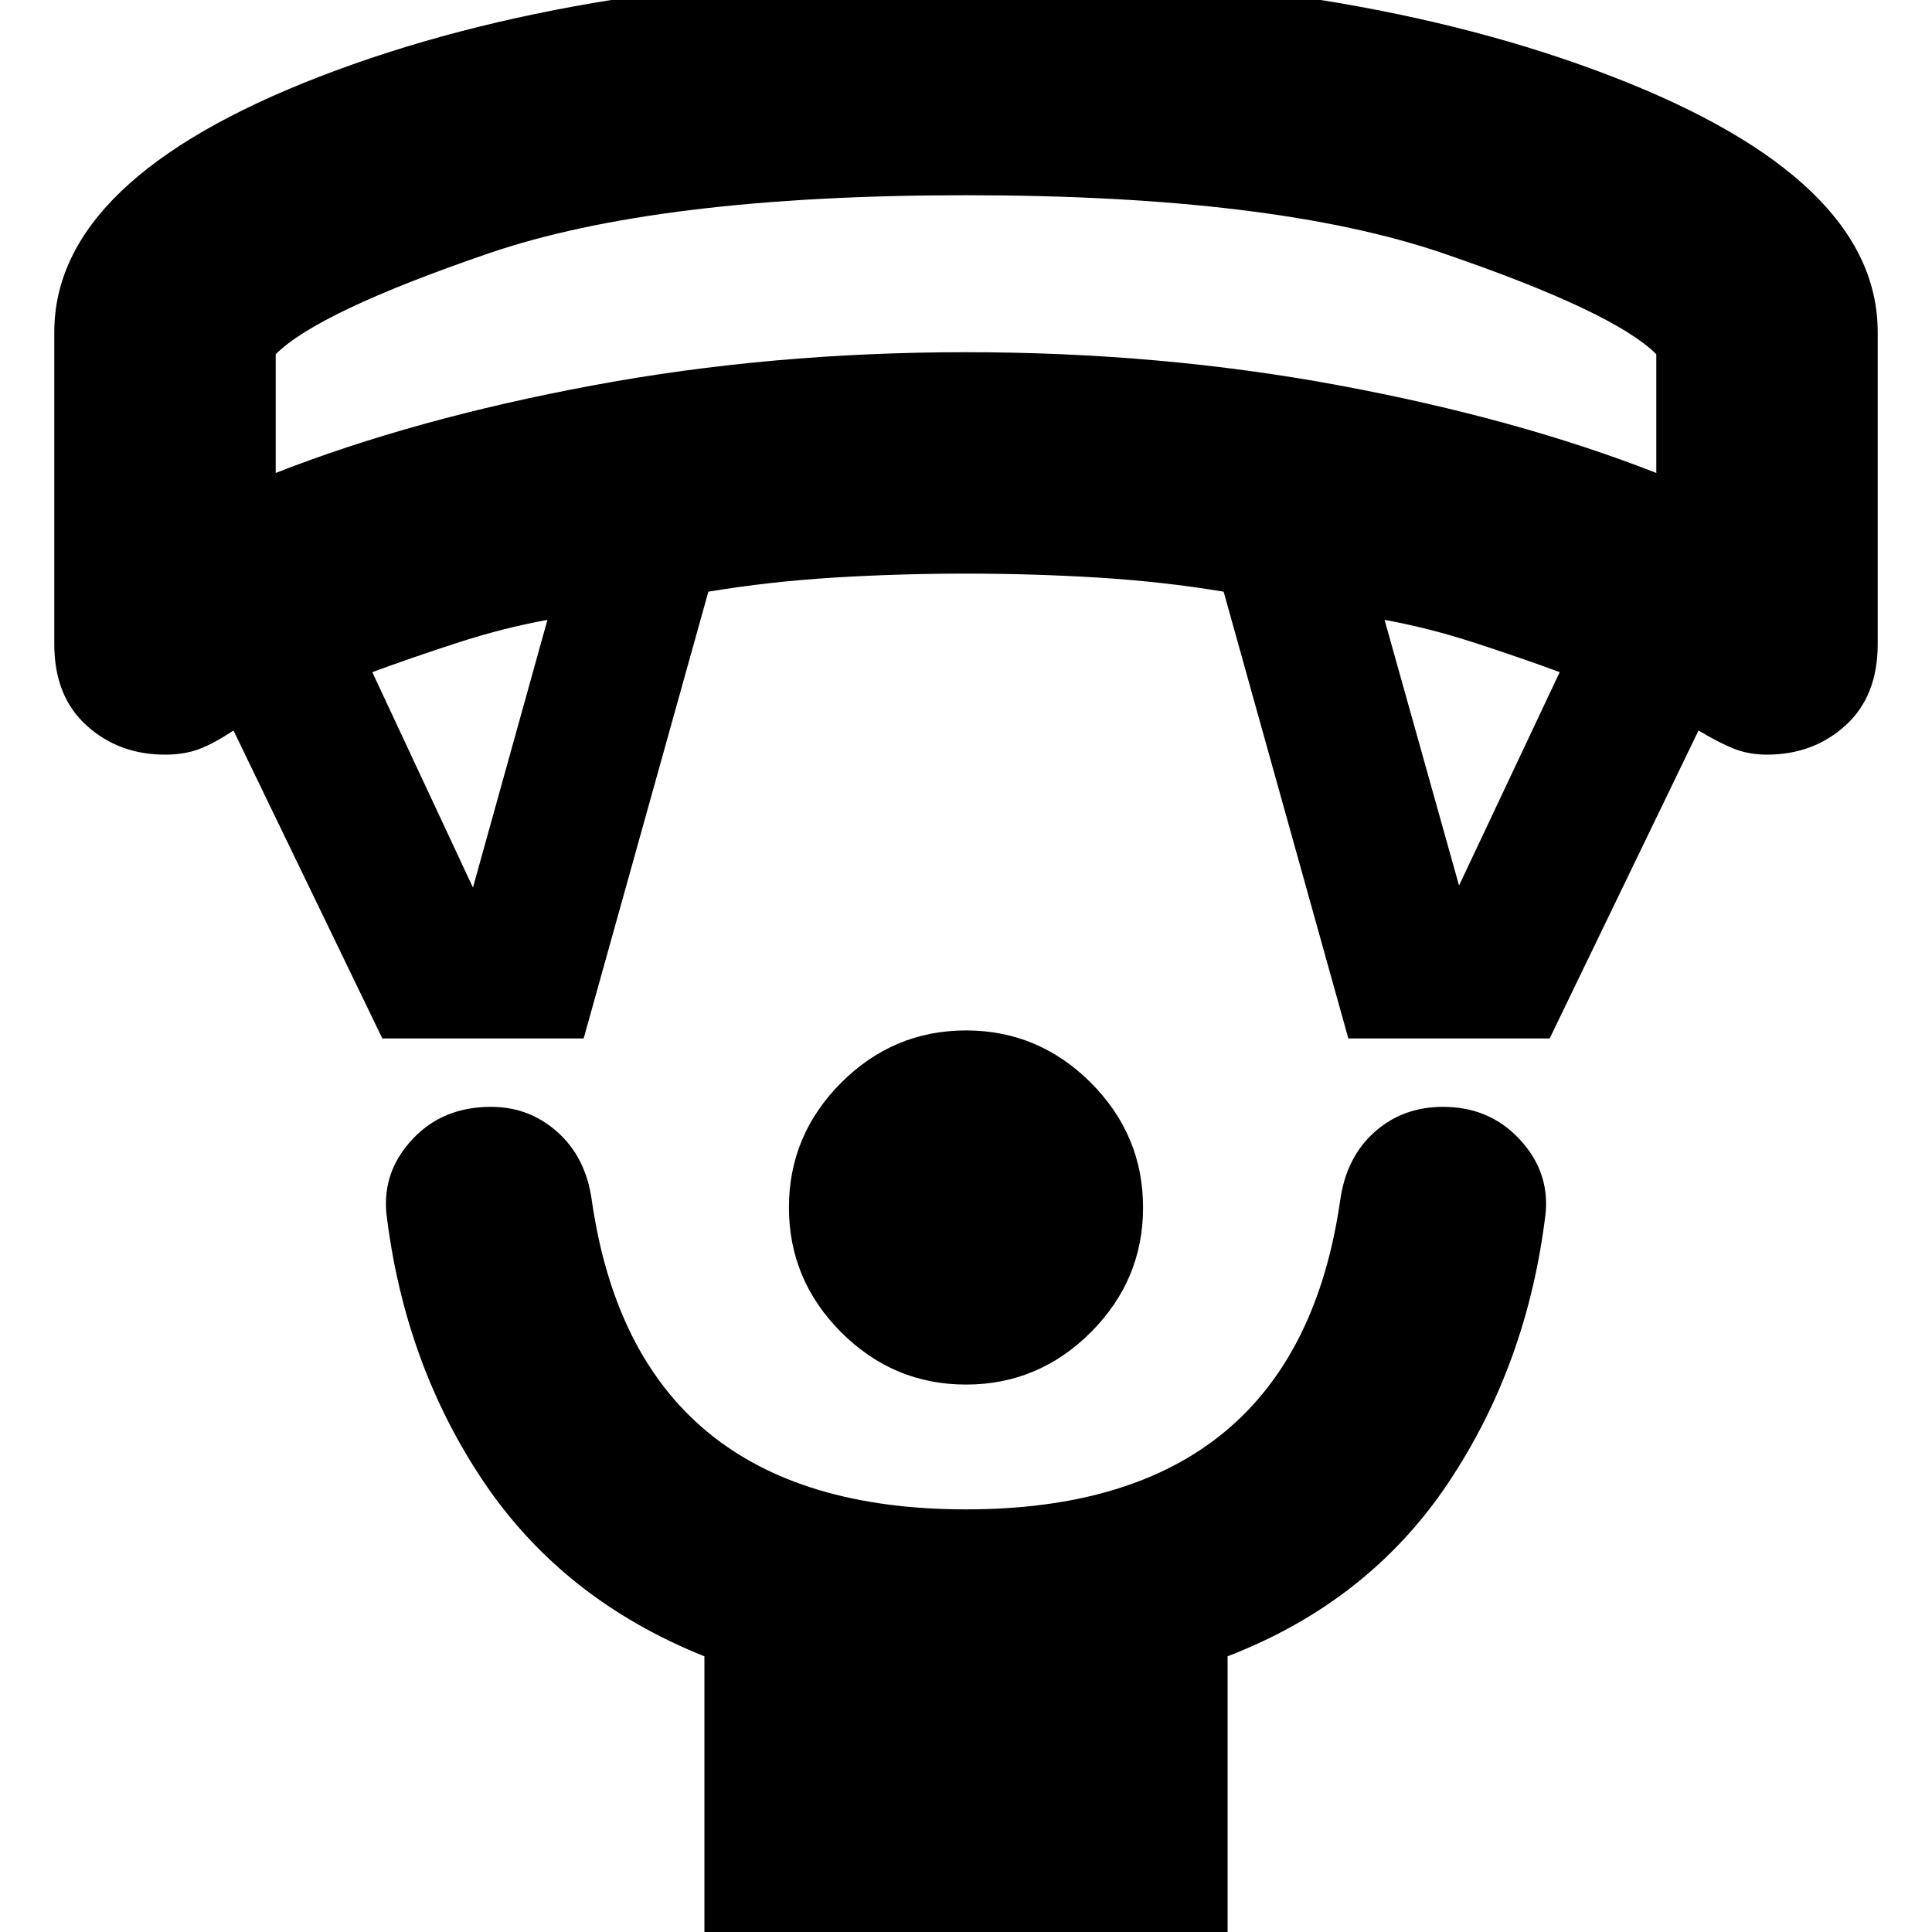 <svg xmlns="http://www.w3.org/2000/svg" height="20" width="20"><path d="M10 14.333q-.75 0-1.292-.541-.541-.542-.541-1.292t.541-1.292q.542-.541 1.292-.541t1.292.541q.541.542.541 1.292t-.541 1.292q-.542.541-1.292.541Zm-2.708 5.834v-3.021q-1.459-.584-2.282-1.802-.822-1.219-1.01-2.782-.042-.437.271-.77.312-.334.812-.334.396 0 .688.261.291.26.354.698.229 1.604 1.198 2.406t2.677.802q1.708 0 2.677-.802.969-.802 1.198-2.406.063-.438.354-.698.292-.261.709-.261.479 0 .791.334.313.333.271.77-.188 1.563-1.01 2.792-.823 1.229-2.282 1.792v3.021ZM3.958 10.75 2.417 7.562q-.188.126-.344.188-.156.062-.365.062-.479 0-.812-.302-.334-.302-.334-.843V3.438q0-1.584 2.75-2.646Q6.062-.271 10-.271q3.938 0 6.688 1.063 2.75 1.062 2.75 2.646v3.229q0 .541-.334.843-.333.302-.812.302-.188 0-.344-.062-.156-.062-.365-.188l-1.541 3.188h-2.084l-1.291-4.625q-.625-.104-1.302-.146-.677-.041-1.365-.041t-1.365.041q-.677.042-1.302.146L6.042 10.75Zm.938-1.562.771-2.771q-.459.083-.938.239-.479.156-.875.302Zm10.208-.021 1.042-2.209q-.396-.146-.875-.302t-.938-.239ZM2.854 4.896q1.438-.563 3.281-.906Q7.979 3.646 10 3.646t3.865.344q1.843.343 3.281.906V3.667q-.438-.438-2.198-1.042-1.76-.604-4.948-.604-3.188 0-4.948.604-1.76.604-2.198 1.042ZM10 2.021Z"/></svg>